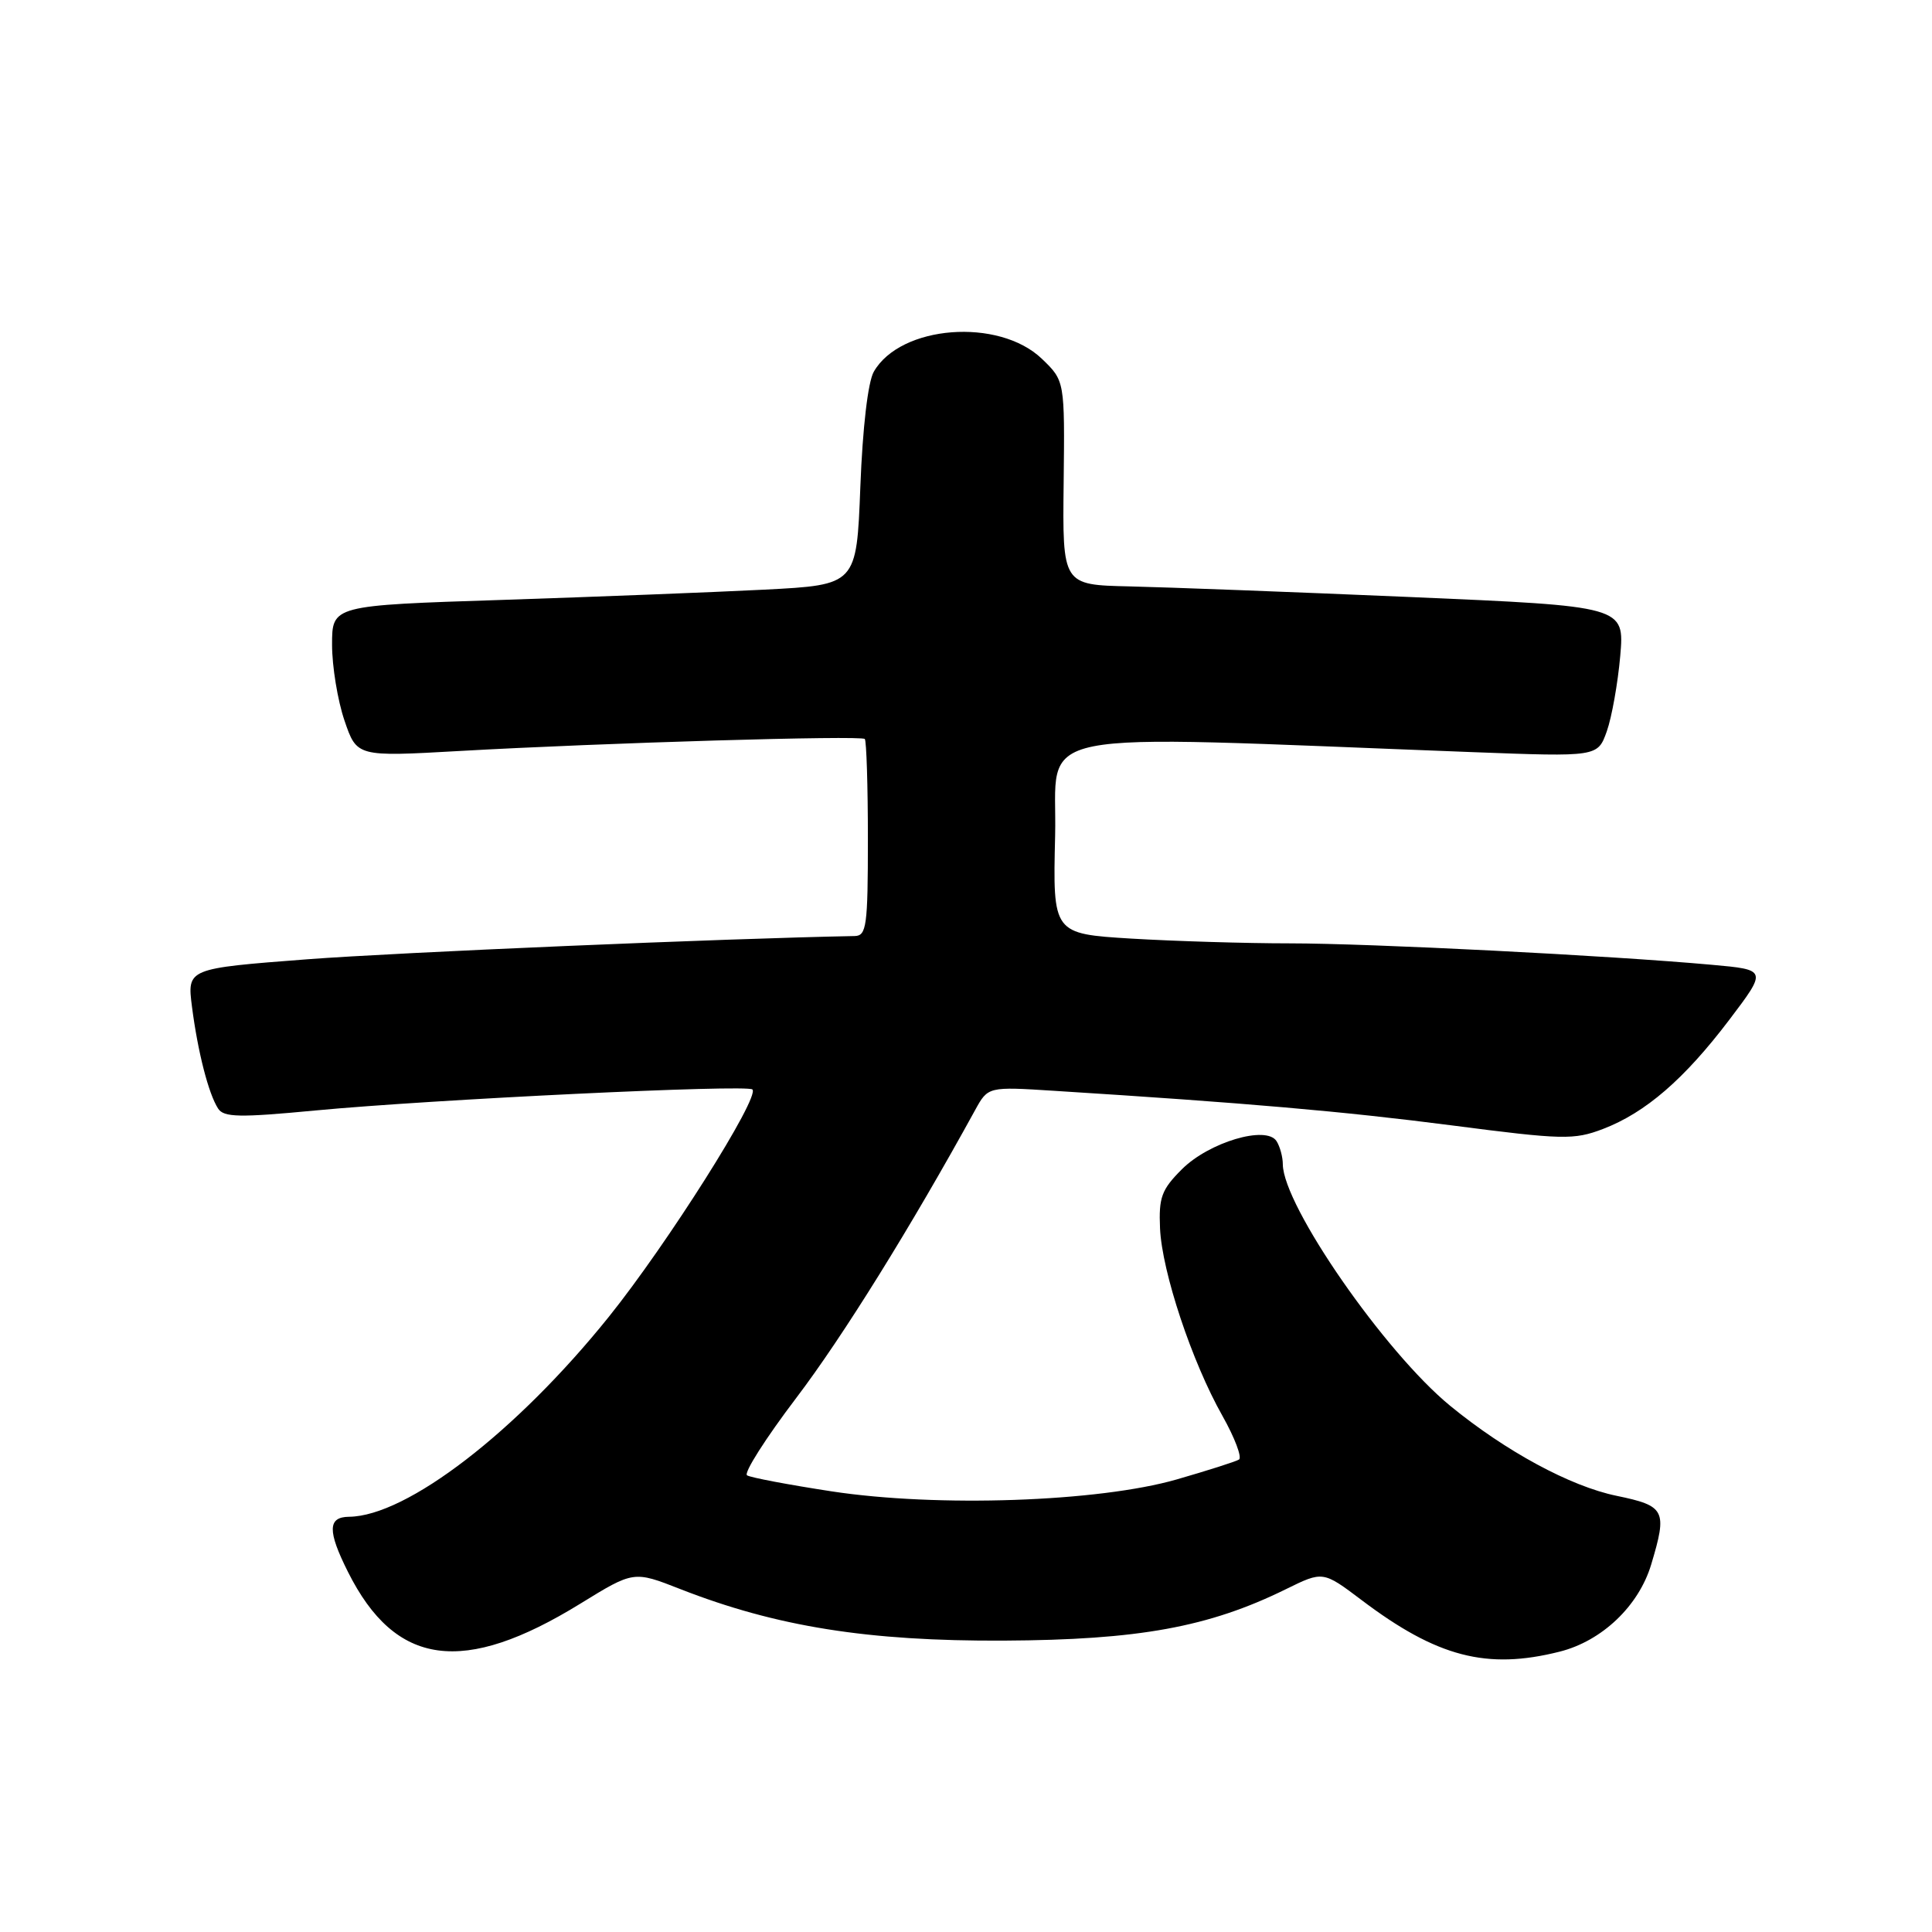 <?xml version="1.0" encoding="UTF-8" standalone="no"?>
<!DOCTYPE svg PUBLIC "-//W3C//DTD SVG 1.1//EN" "http://www.w3.org/Graphics/SVG/1.1/DTD/svg11.dtd" >
<svg xmlns="http://www.w3.org/2000/svg" xmlns:xlink="http://www.w3.org/1999/xlink" version="1.1" viewBox="0 0 256 256">
 <g >
 <path fill="currentColor"
d=" M 206.67 218.85 C 212.27 217.44 217.14 212.80 218.79 207.31 C 220.95 200.11 220.66 199.54 214.19 198.20 C 208.08 196.94 199.52 192.31 192.16 186.28 C 183.47 179.16 170.03 159.76 169.98 154.28 C 169.98 153.30 169.60 151.92 169.15 151.21 C 167.80 149.08 160.18 151.35 156.59 154.95 C 153.91 157.63 153.53 158.67 153.71 162.77 C 153.97 168.53 157.93 180.45 161.98 187.61 C 163.62 190.52 164.60 193.13 164.17 193.40 C 163.73 193.67 160.02 194.85 155.93 196.03 C 145.54 199.02 124.19 199.75 110.18 197.61 C 104.50 196.74 99.47 195.79 98.99 195.49 C 98.51 195.20 101.45 190.58 105.51 185.23 C 111.67 177.12 120.70 162.59 129.21 147.09 C 130.92 143.98 130.92 143.98 139.71 144.54 C 165.12 146.14 177.99 147.26 192.37 149.12 C 207.08 151.03 208.55 151.06 212.39 149.60 C 218.04 147.44 223.17 143.00 229.14 135.13 C 234.16 128.50 234.16 128.50 226.83 127.84 C 213.25 126.61 181.52 125.00 170.87 125.00 C 165.06 125.00 155.63 124.71 149.91 124.37 C 139.50 123.73 139.50 123.73 139.81 110.72 C 140.15 96.23 134.54 97.36 195.10 99.66 C 211.70 100.29 211.70 100.29 212.91 96.90 C 213.57 95.03 214.37 90.54 214.69 86.92 C 215.26 80.33 215.26 80.33 186.88 79.11 C 171.27 78.44 154.51 77.81 149.64 77.70 C 140.78 77.50 140.78 77.50 140.94 63.98 C 141.09 50.46 141.09 50.46 138.05 47.54 C 132.34 42.07 119.31 43.08 115.78 49.26 C 115.01 50.61 114.30 56.67 114.00 64.50 C 113.50 77.50 113.50 77.50 101.32 78.13 C 94.62 78.47 78.98 79.08 66.57 79.49 C 44.00 80.22 44.00 80.22 44.00 85.43 C 44.00 88.30 44.74 92.81 45.64 95.46 C 47.28 100.28 47.28 100.28 60.89 99.51 C 79.98 98.43 114.09 97.42 114.59 97.92 C 114.81 98.15 115.00 104.11 115.00 111.17 C 115.00 122.71 114.82 124.00 113.25 124.03 C 96.14 124.35 52.86 126.19 40.72 127.11 C 24.79 128.33 24.79 128.33 25.44 133.41 C 26.21 139.38 27.63 144.93 28.90 146.89 C 29.65 148.06 31.73 148.10 41.72 147.15 C 57.34 145.67 99.00 143.67 99.70 144.36 C 100.72 145.38 88.42 164.84 80.66 174.50 C 68.42 189.73 53.90 200.90 46.25 200.98 C 43.42 201.01 43.38 202.85 46.11 208.29 C 52.40 220.84 61.38 222.06 76.92 212.48 C 83.97 208.14 83.97 208.14 90.14 210.56 C 102.86 215.54 115.03 217.48 133.00 217.39 C 150.88 217.30 160.16 215.61 170.40 210.57 C 175.30 208.16 175.30 208.16 180.42 212.02 C 190.41 219.57 197.01 221.29 206.67 218.85 Z "/>
</g>
</svg>